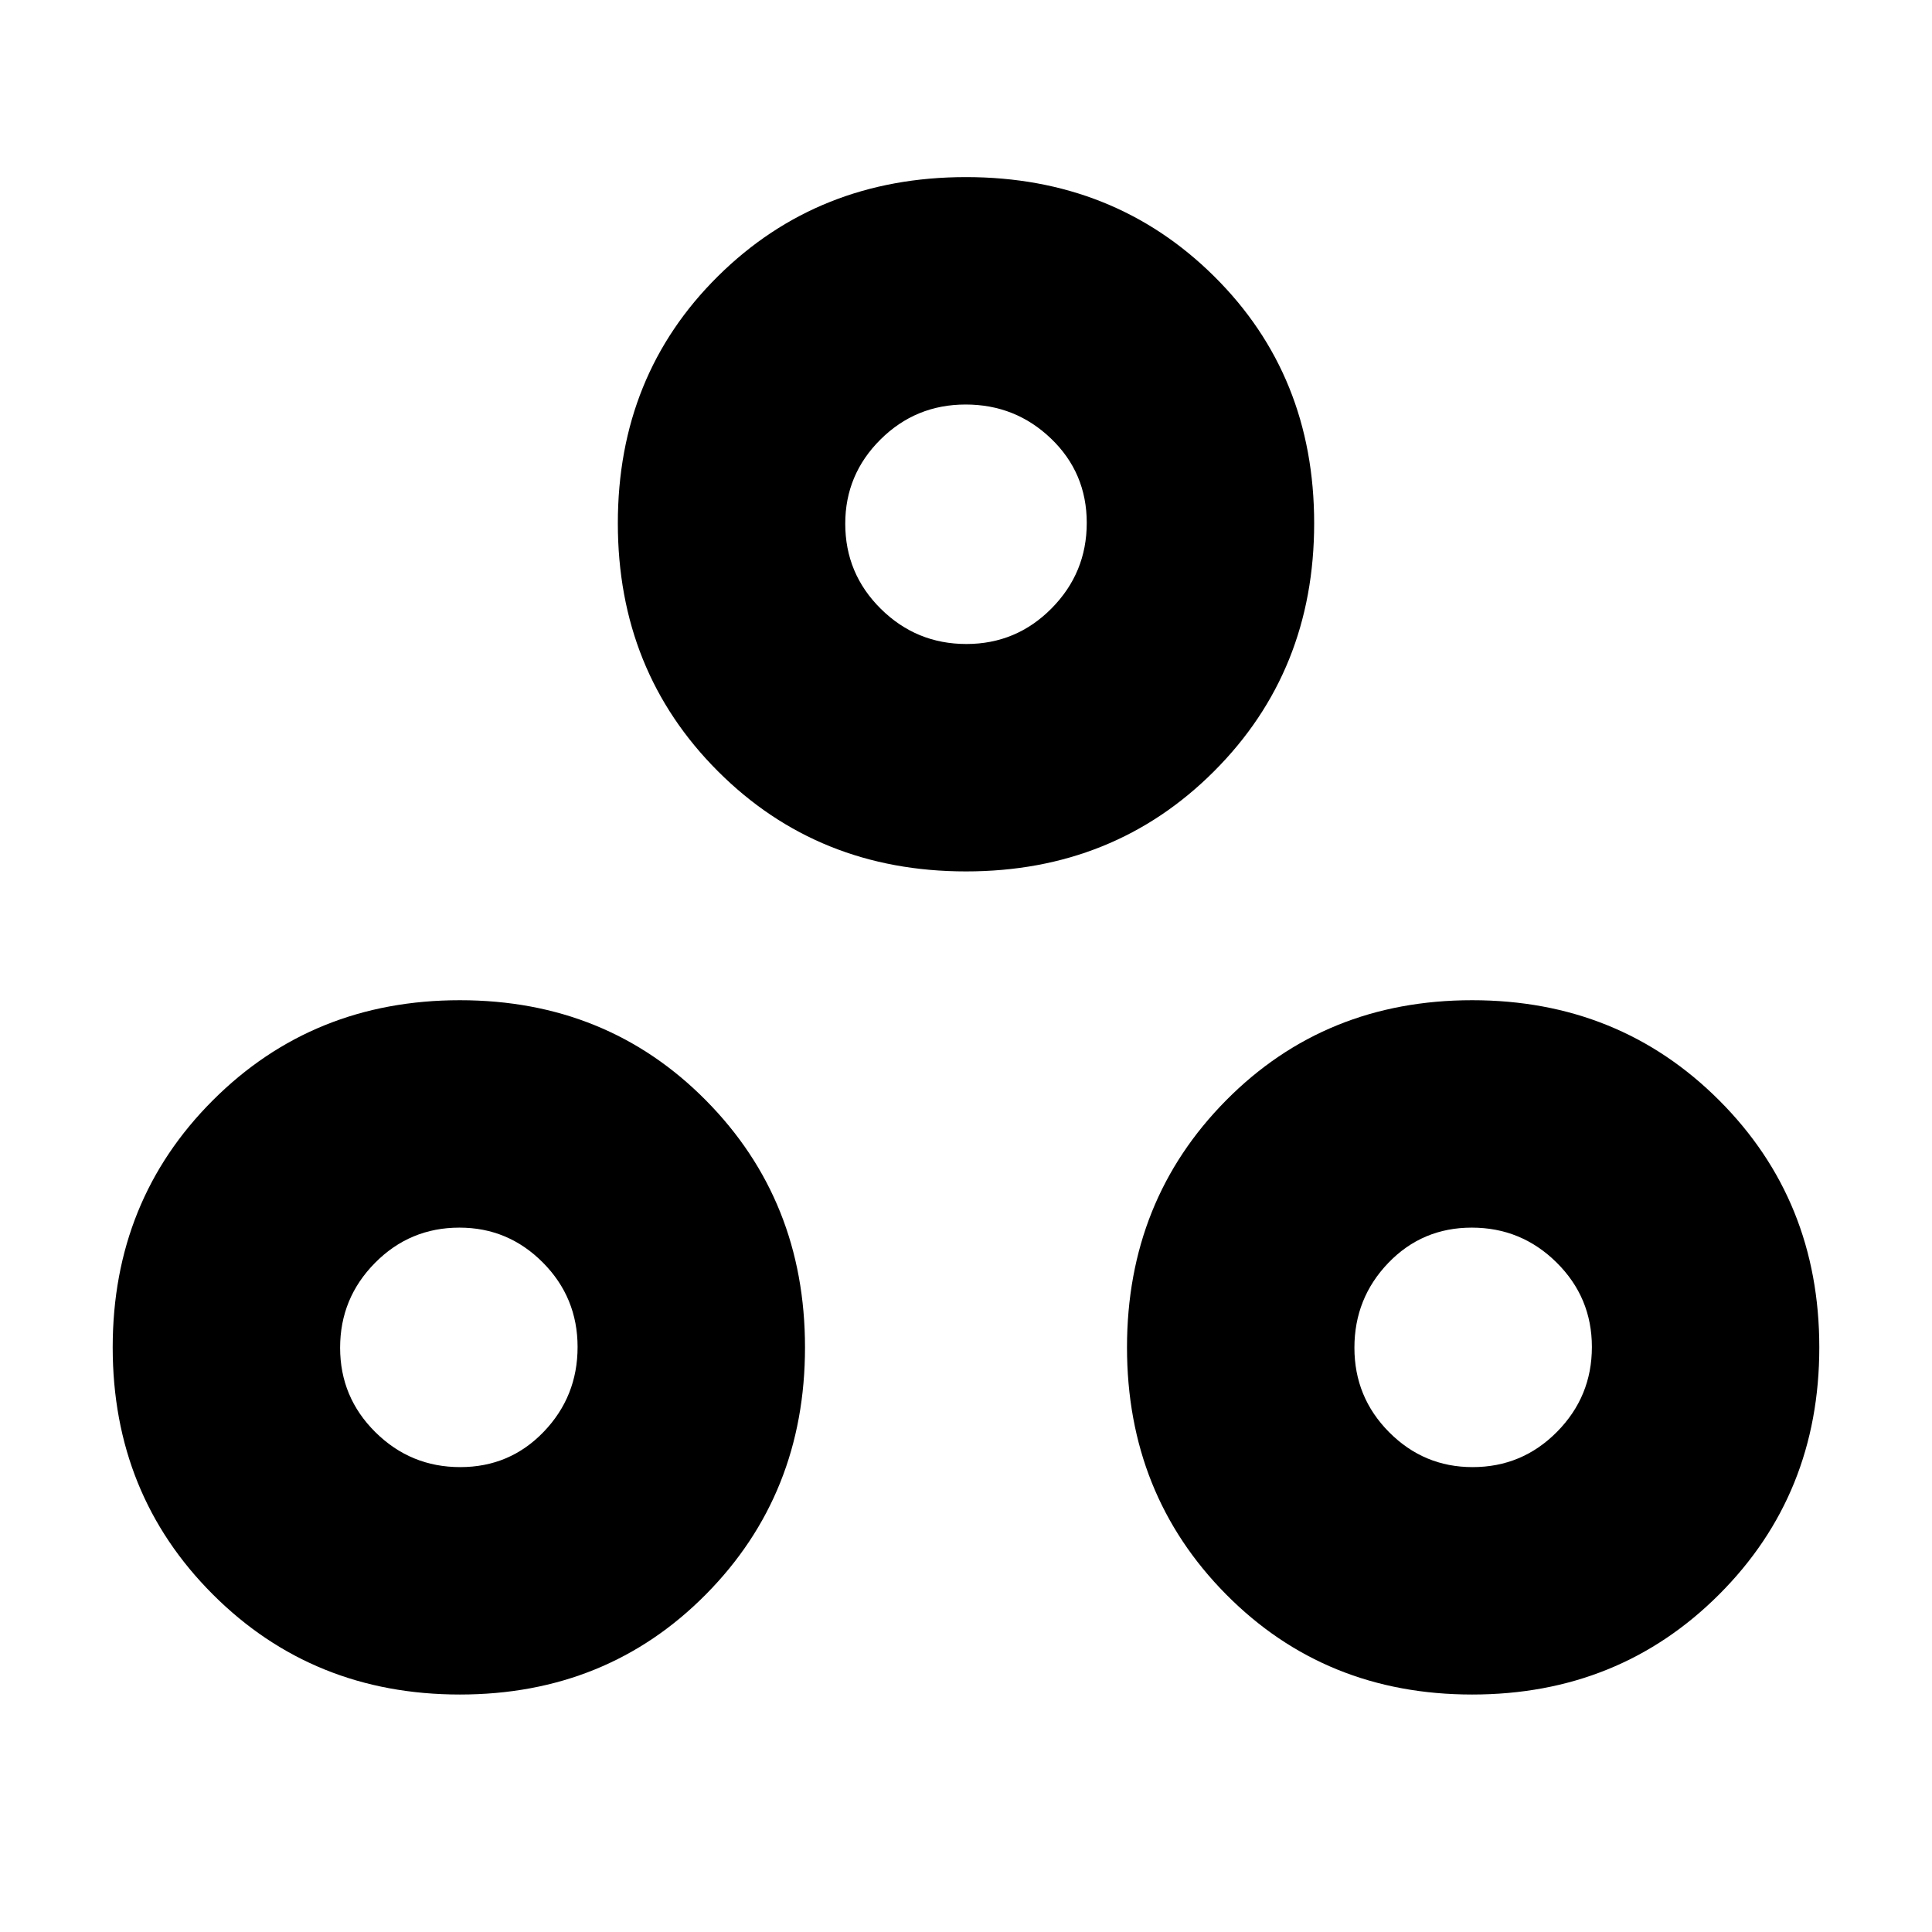 <svg xmlns="http://www.w3.org/2000/svg" height="20" viewBox="0 -960 960 960" width="20"><path d="M228.5-118q-73 0-122.75-49.75T56-290.5q0-73 49.75-122.75T228.5-463q73 0 122.25 49.75T400-290.5q0 73-49.25 122.75T228.5-118Zm503 0q-73 0-122.25-49.75T560-290.5q0-73 49.25-122.75T731.5-463q73 0 122.75 49.75T904-290.5q0 73-49.75 122.75T731.5-118ZM228.68-231q24.61 0 41.47-17.53Q287-266.06 287-290.68q0-24.61-17.25-41.97Q252.51-350 228.29-350q-24.63 0-41.96 17.53Q169-314.94 169-290.32q0 24.61 17.53 41.97Q204.06-231 228.68-231Zm503.03 0q24.63 0 41.96-17.53Q791-266.06 791-290.68q0-24.61-17.53-41.97Q755.94-350 731.32-350q-24.61 0-41.47 17.53Q673-314.94 673-290.32q0 24.61 17.25 41.97Q707.49-231 731.71-231ZM480-527q-73.5 0-123.25-49.75T307-700q0-73.5 49.75-122.75T480-872q73.5 0 123.25 49.25T653-700q0 73.5-49.75 123.25T480-527Zm.18-113q24.82 0 42.32-17.68 17.5-17.67 17.5-42.5Q540-725 522.32-742q-17.67-17-42.5-17-24.82 0-42.32 17.39-17.5 17.4-17.5 41.82 0 24.84 17.68 42.32Q455.35-640 480.18-640Zm-.18-60Zm252.5 409.5Zm-504 0Z"/></svg>